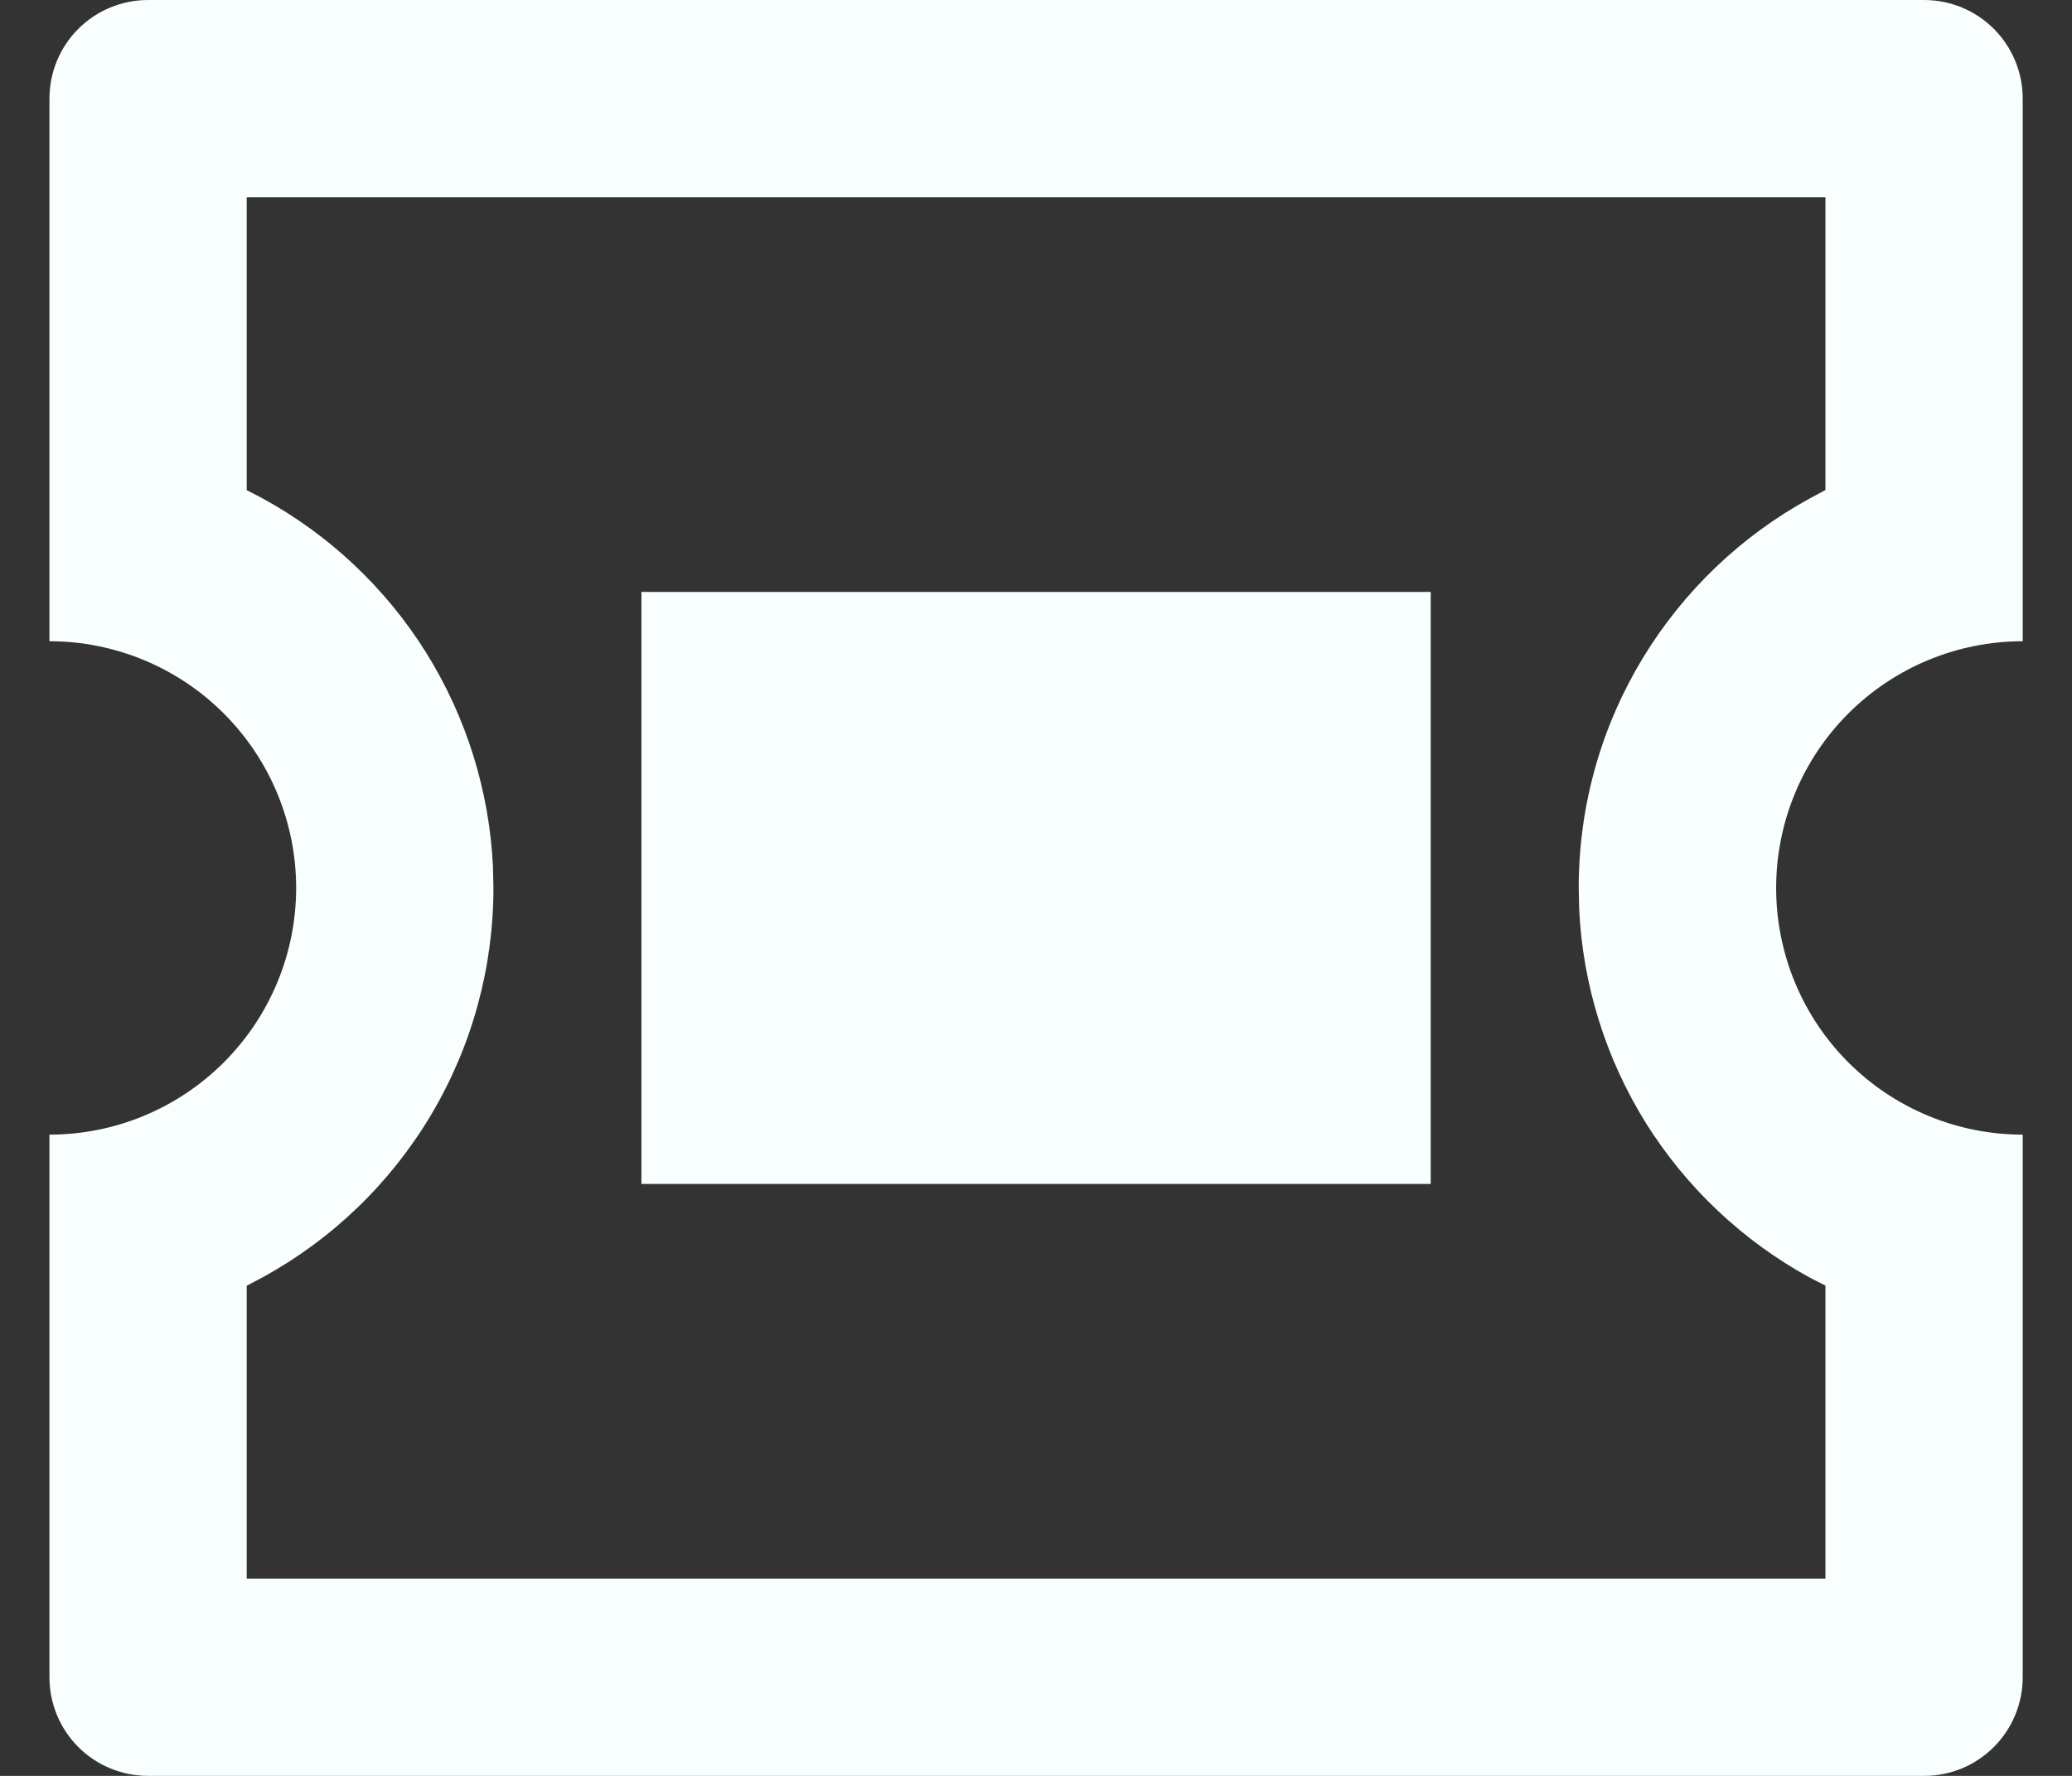 <svg width="14" height="12" viewBox="0 0 14 12" fill="none" xmlns="http://www.w3.org/2000/svg">
<rect x="0" y="0" width="14" height="12" fill="#333333" stroke="none"/>
<path d="M13.001 0C13.178 0 13.347 0.07 13.472 0.195C13.597 0.32 13.667 0.49 13.667 0.667V4.333C13.225 4.333 12.801 4.509 12.489 4.821C12.176 5.134 12.001 5.558 12.001 6C12.001 6.442 12.176 6.866 12.489 7.179C12.801 7.491 13.225 7.667 13.667 7.667V11.333C13.667 11.51 13.597 11.68 13.472 11.805C13.347 11.93 13.178 12 13.001 12H1.001C0.824 12 0.654 11.93 0.529 11.805C0.404 11.68 0.334 11.51 0.334 11.333V7.667C0.776 7.667 1.2 7.491 1.512 7.179C1.825 6.866 2.001 6.442 2.001 6C2.001 5.558 1.825 5.134 1.512 4.821C1.2 4.509 0.776 4.333 0.334 4.333V0.667C0.334 0.49 0.404 0.32 0.529 0.195C0.654 0.07 0.824 0 1.001 0H13.001ZM12.334 1.333H1.667V3.312L1.771 3.366C2.224 3.613 2.605 3.972 2.878 4.408C3.151 4.845 3.307 5.345 3.331 5.859L3.334 6C3.334 6.539 3.189 7.068 2.914 7.531C2.639 7.994 2.244 8.375 1.771 8.633L1.667 8.688V10.667H12.334V8.687L12.23 8.634C11.778 8.387 11.397 8.028 11.123 7.592C10.85 7.155 10.694 6.655 10.67 6.141L10.667 6C10.667 4.864 11.299 3.875 12.23 3.367L12.334 3.311V1.333ZM9.667 4V8H4.334V4H9.667Z" fill="#F8FFFE"/>
</svg>

